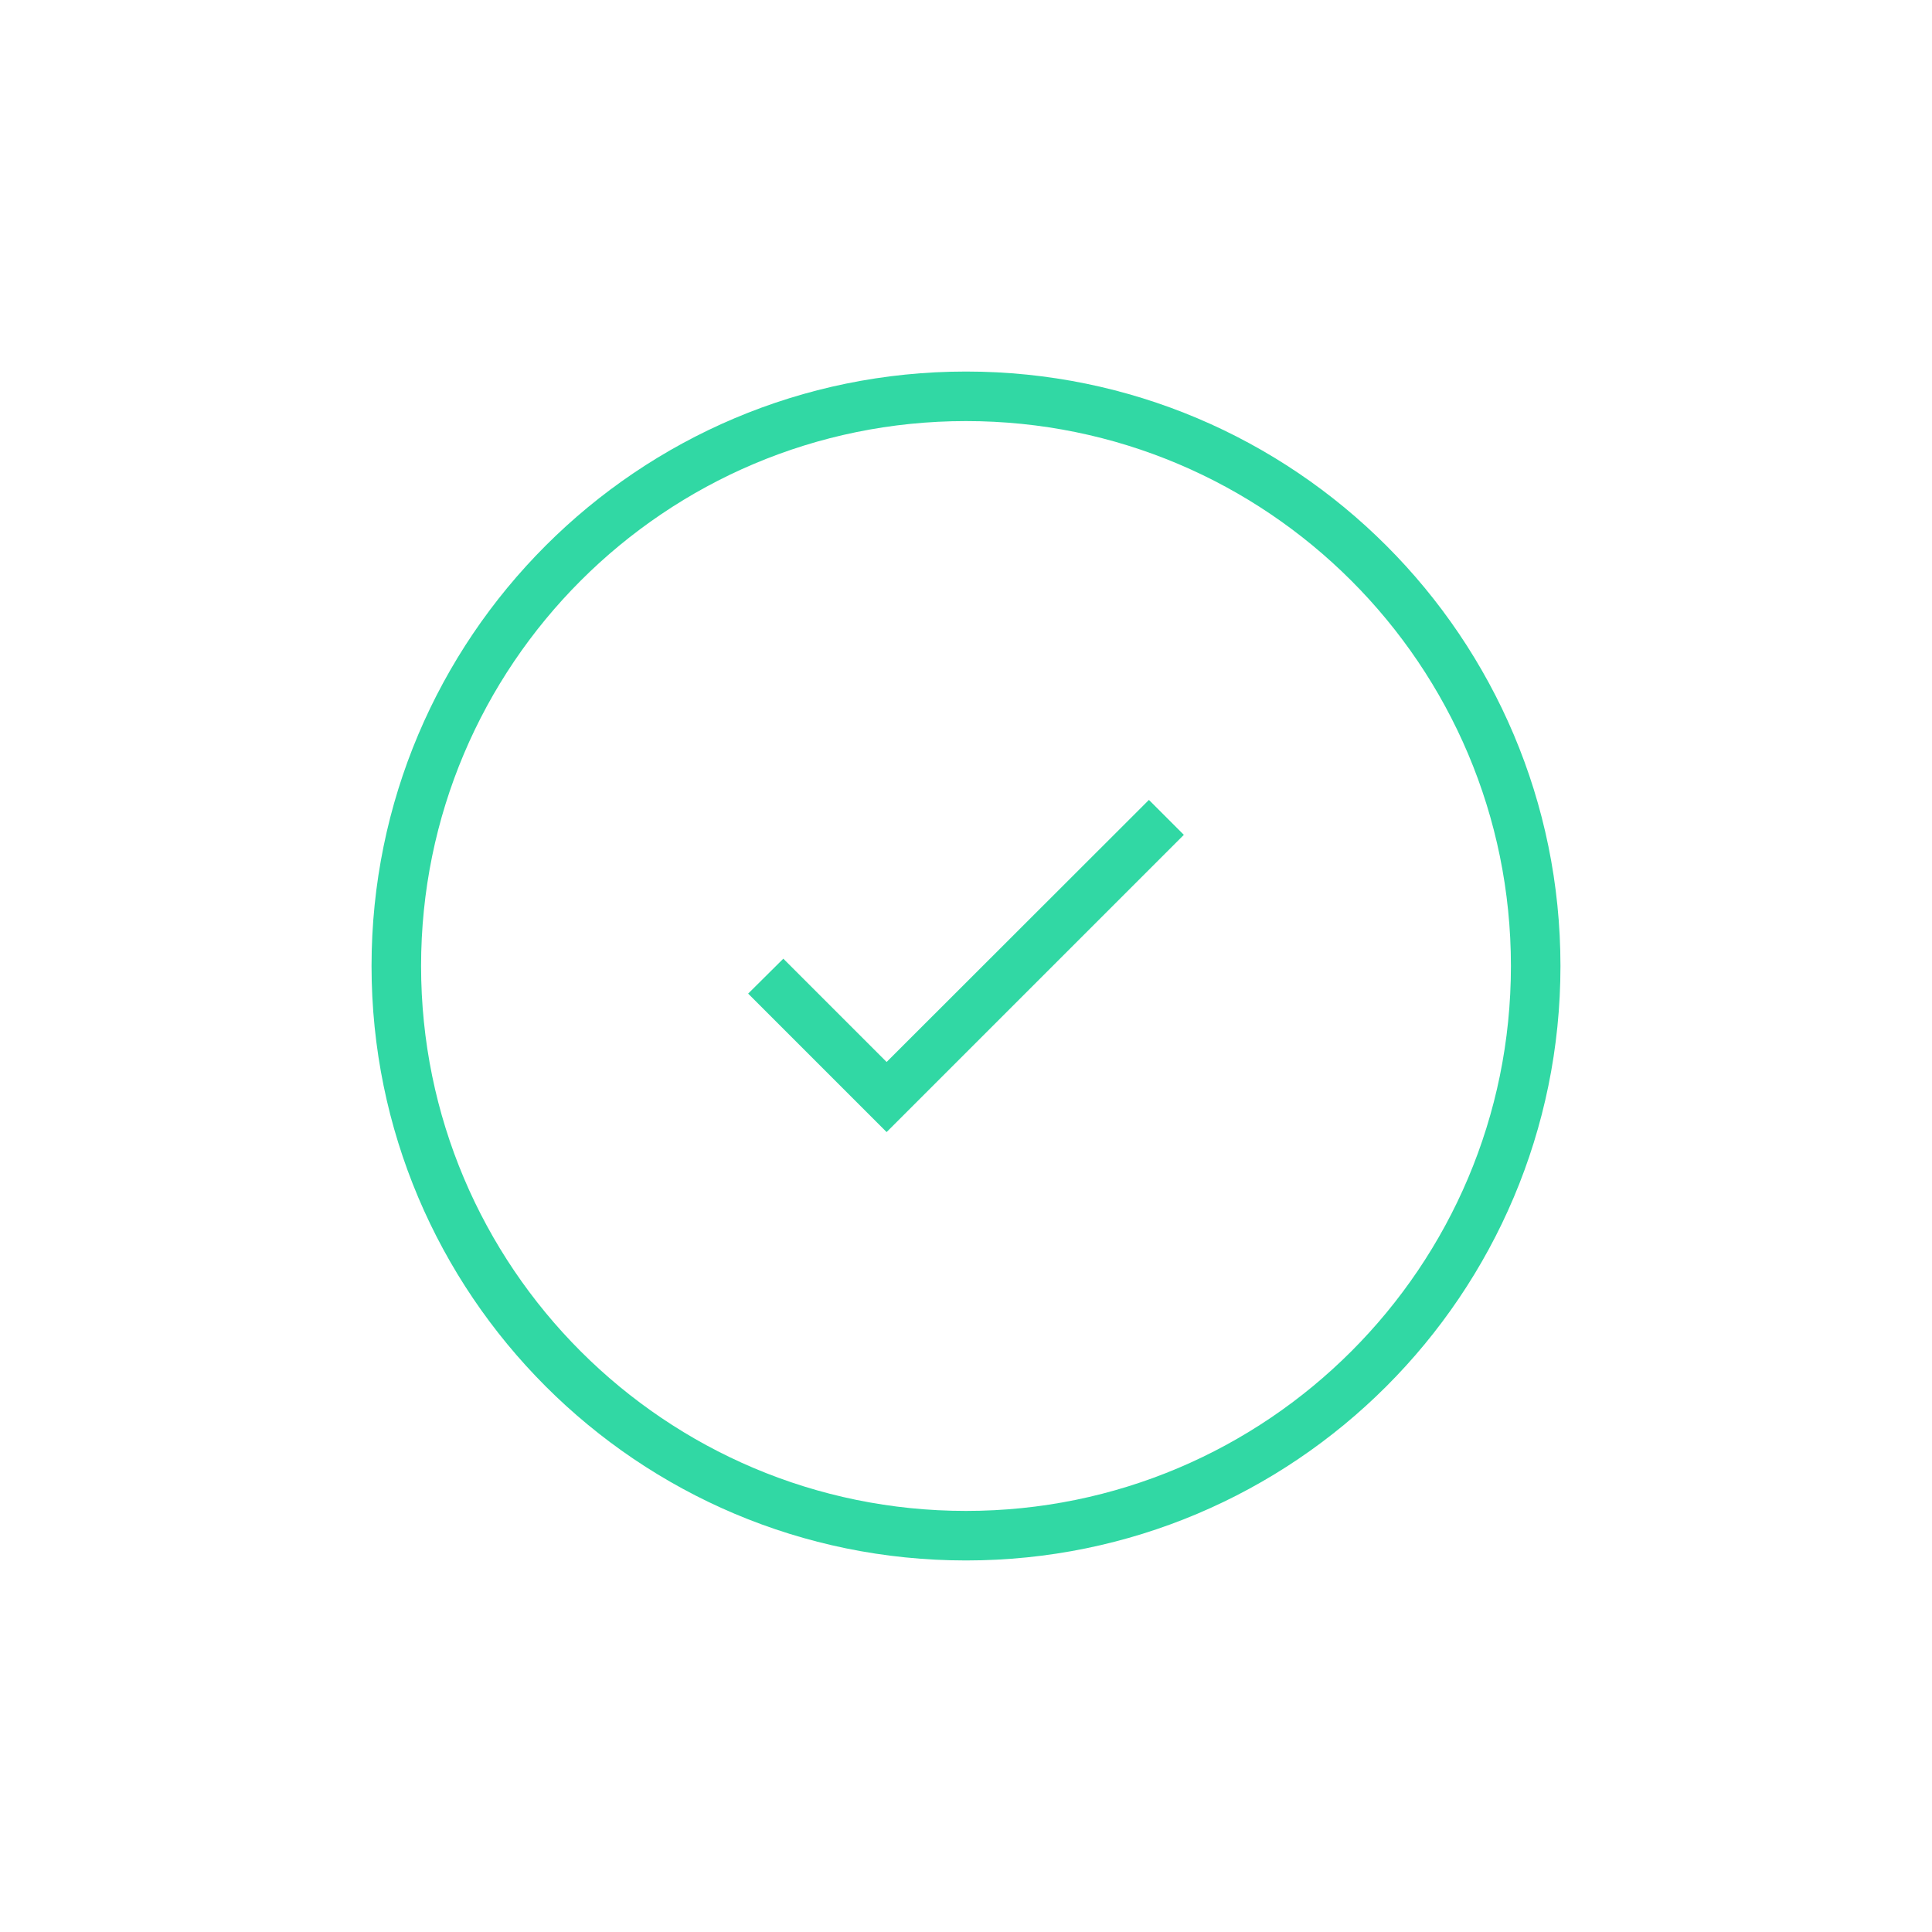 <svg xmlns="http://www.w3.org/2000/svg" width="78" height="78" fill="none" viewBox="0 0 78 78"><g filter="url(#filter0_d)"><path fill="#31D8A4" fill-rule="evenodd" d="M39 61C51.15 61 61 51.15 61 39C61 26.85 51.15 17 39 17C26.85 17 17 26.85 17 39C17 51.15 26.85 61 39 61ZM39 63C52.255 63 63 52.255 63 39C63 25.745 52.255 15 39 15C25.745 15 15 25.745 15 39C15 52.255 25.745 63 39 63Z" clip-rule="evenodd"/></g><path fill="#31D8A4" d="M35.795 42.875L31.625 38.705L30.205 40.115L35.795 45.705L47.795 33.705L46.385 32.295L35.795 42.875Z"/><defs><filter id="filter0_d" width="78" height="78" x="0" y="0" color-interpolation-filters="sRGB" filterUnits="userSpaceOnUse"><feFlood flood-opacity="0" result="BackgroundImageFix"/><feColorMatrix in="SourceAlpha" type="matrix" values="0 0 0 0 0 0 0 0 0 0 0 0 0 0 0 0 0 0 127 0"/><feOffset/><feGaussianBlur stdDeviation="7.5"/><feColorMatrix type="matrix" values="0 0 0 0 0.267 0 0 0 0 0.937 0 0 0 0 0.757 0 0 0 0.6 0"/><feBlend in2="BackgroundImageFix" mode="normal" result="effect1_dropShadow"/><feBlend in="SourceGraphic" in2="effect1_dropShadow" mode="normal" result="shape"/></filter></defs></svg>